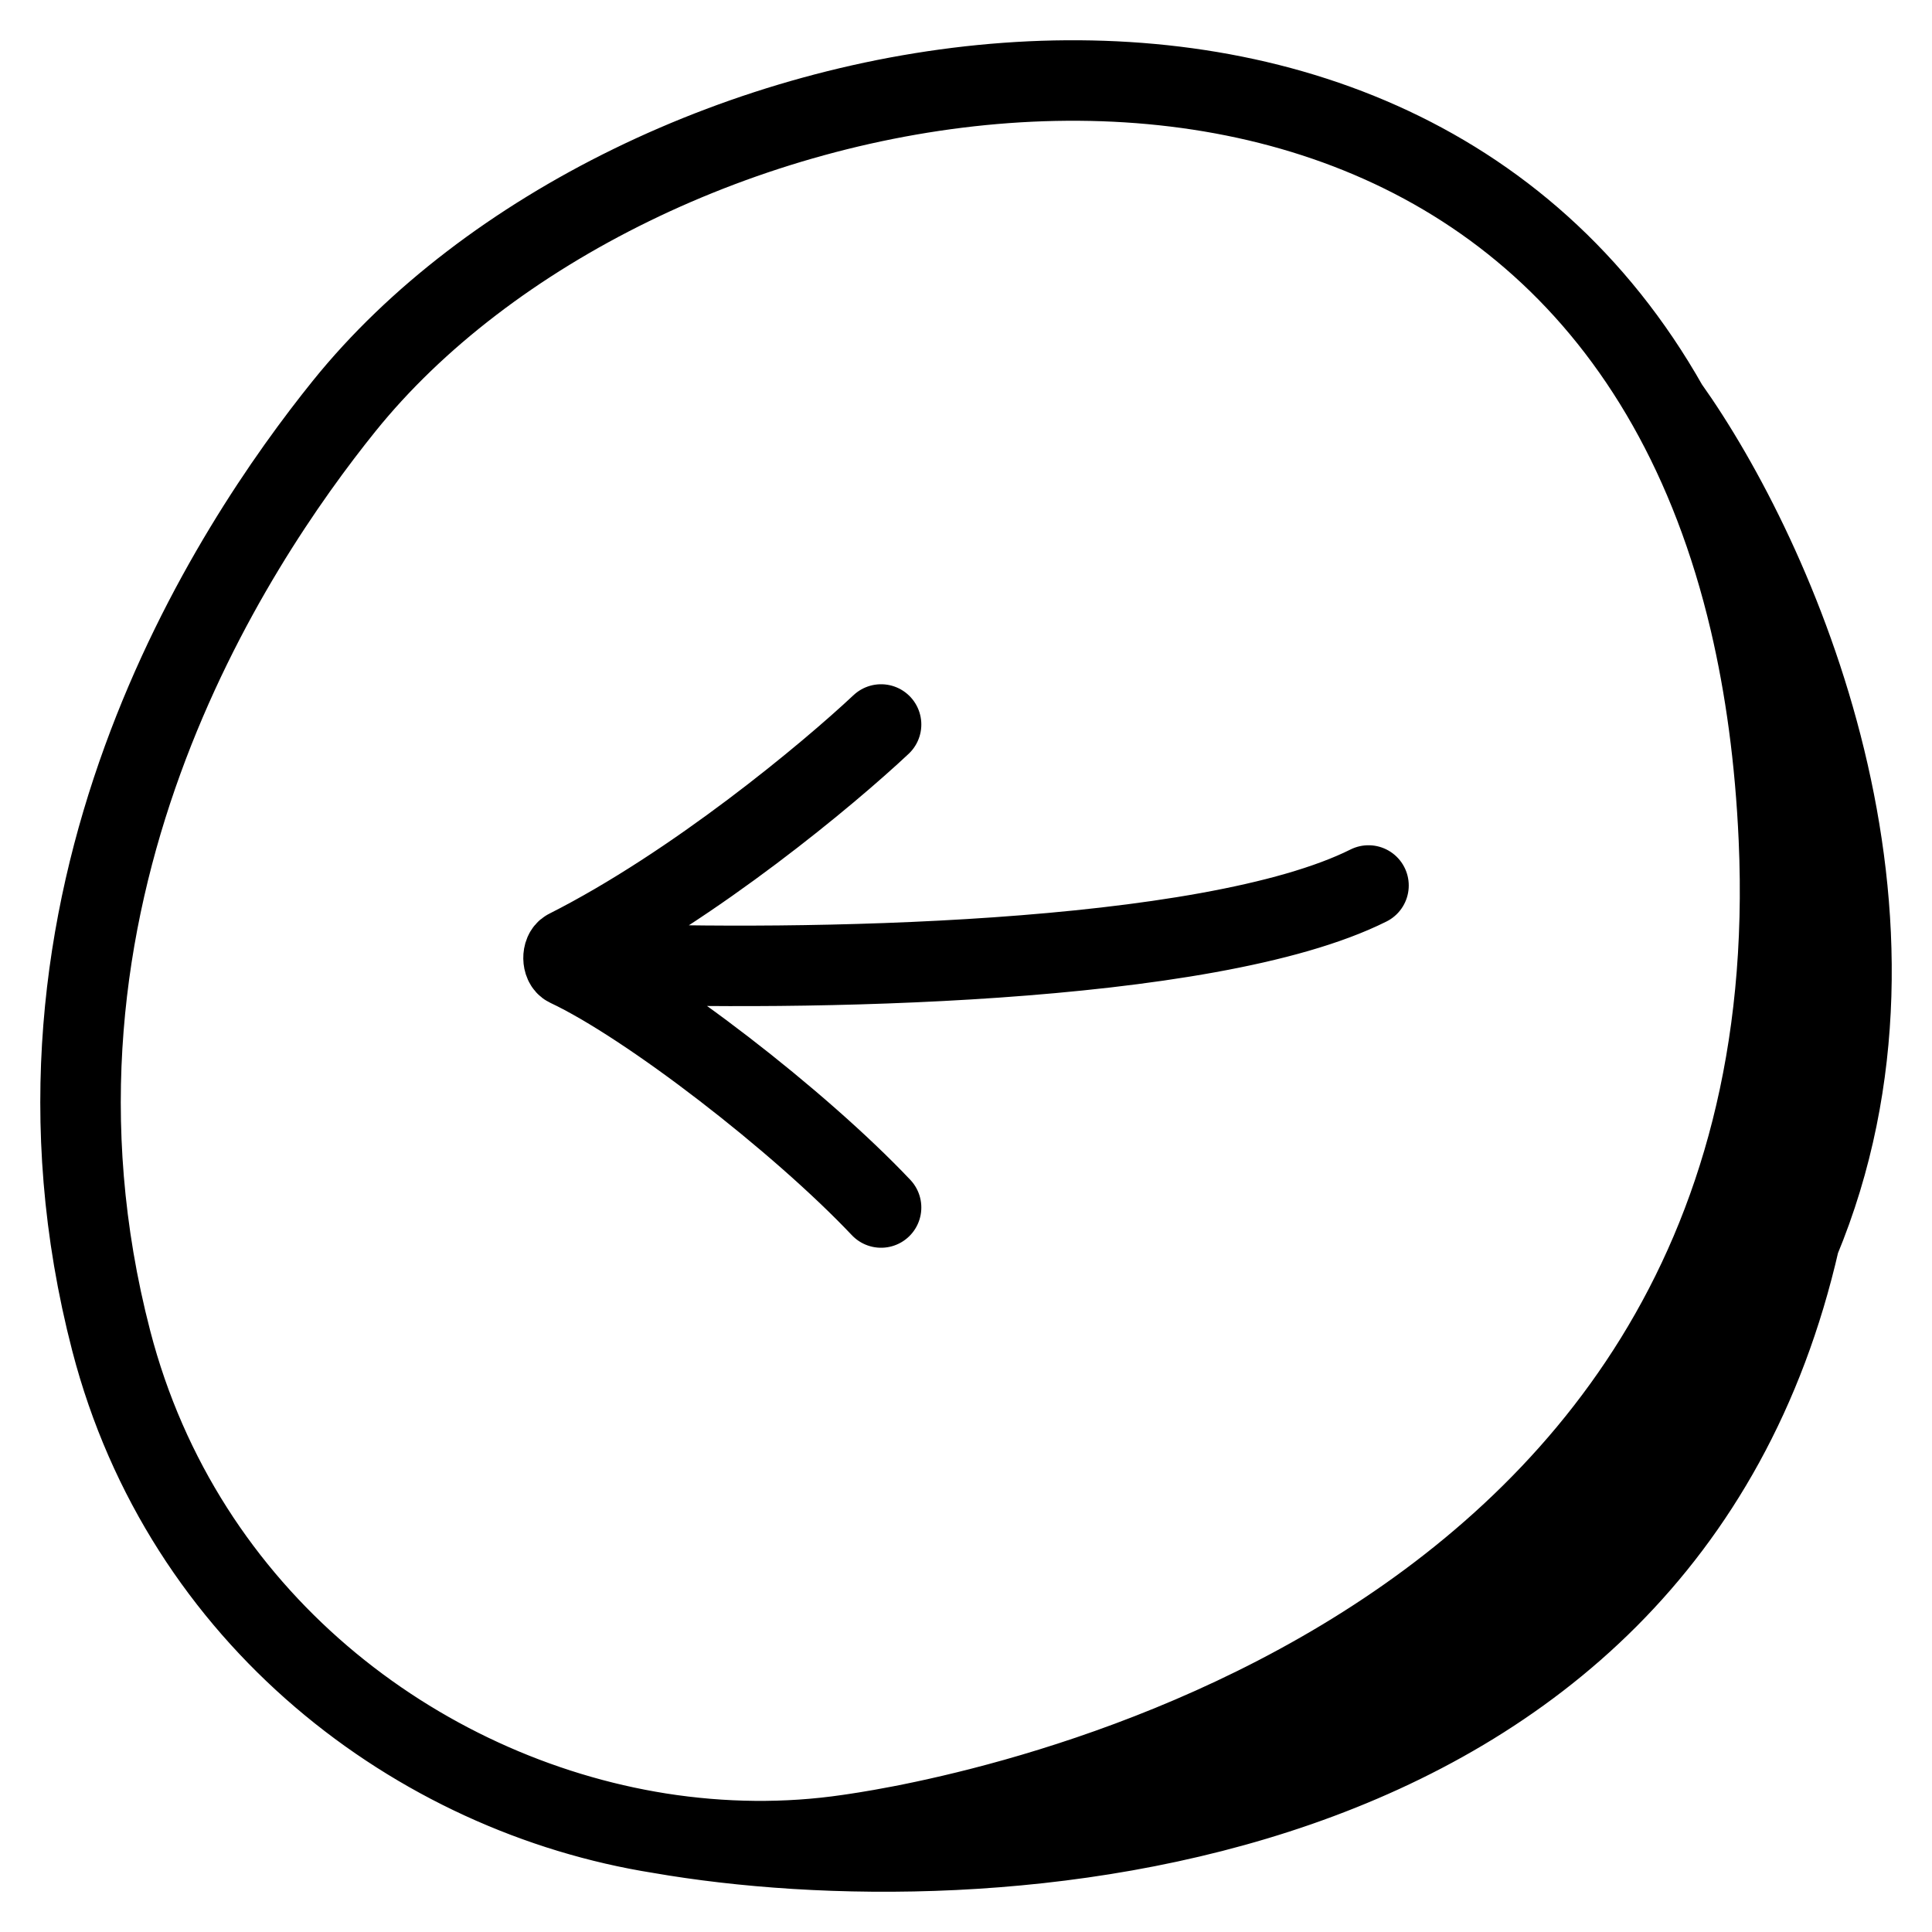 <svg width="24" height="24" viewBox="0 0 24 24" fill="none" xmlns="http://www.w3.org/2000/svg">
<path d="M10.538 22.792C11.015 22.721 22.579 21.178 22.098 10.421C22.054 9.433 21.93 8.534 21.739 7.719M10.538 22.792C16.876 22.373 20.097 19.89 21.538 16.914M10.538 22.792C9.771 22.905 8.98 22.896 8.197 22.773M21.739 7.719C21.499 6.698 21.152 5.81 20.719 5.043M21.739 7.719C22.602 10.111 23.054 13.785 21.538 16.914M20.719 5.043C17.168 -1.246 7.831 0.632 4.276 5.043C2.881 6.775 -0.043 11.167 1.382 16.657C2.275 20.099 5.173 22.294 8.197 22.773M20.719 5.043C22.07 6.94 24.03 11.385 22.354 15.415M21.538 16.914C21.874 16.425 22.143 15.924 22.354 15.415M8.197 22.773C12.197 23.468 20.628 22.971 22.354 15.415M10.945 9C10.289 9.616 8.632 10.997 7.048 11.797C6.983 11.83 6.985 11.975 7.051 12.006C8.055 12.478 9.929 13.926 10.945 15M7.444 11.967C9.865 12.061 15 12 17 11" stroke="black" stroke-linecap="round"/>
</svg>
